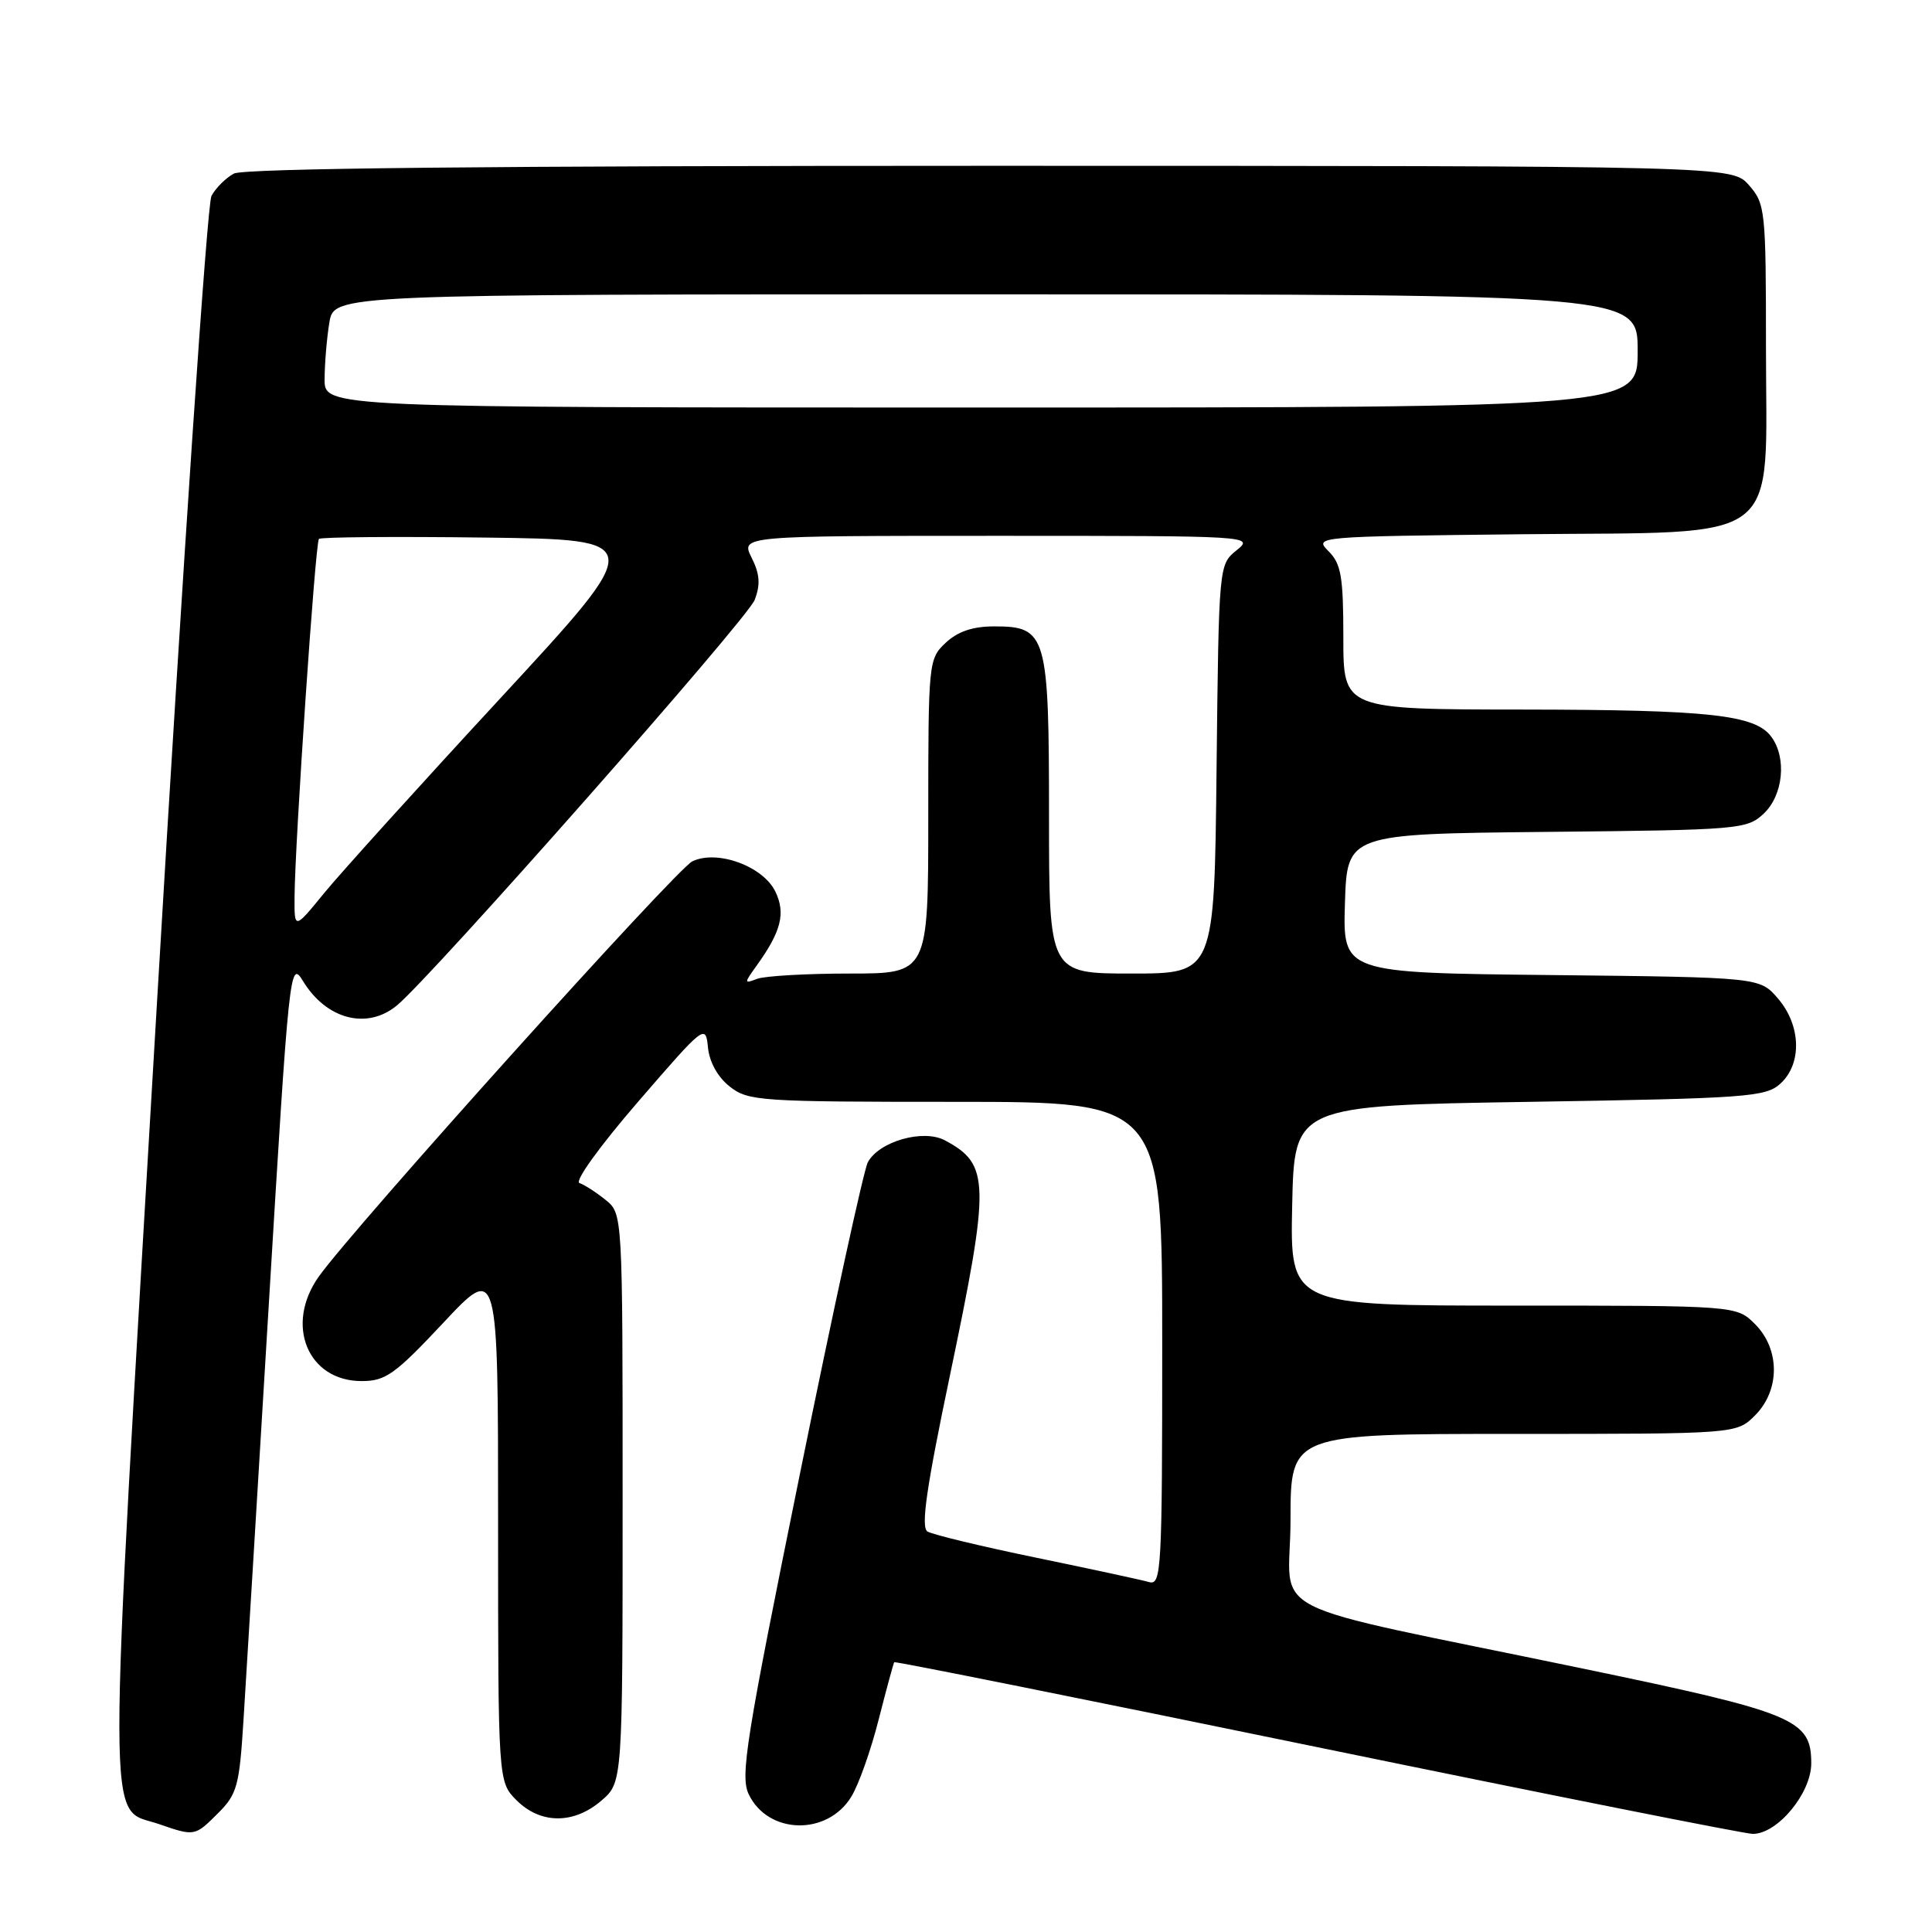 <?xml version="1.0" encoding="UTF-8" standalone="no"?>
<!DOCTYPE svg PUBLIC "-//W3C//DTD SVG 1.1//EN" "http://www.w3.org/Graphics/SVG/1.1/DTD/svg11.dtd" >
<svg xmlns="http://www.w3.org/2000/svg" xmlns:xlink="http://www.w3.org/1999/xlink" version="1.1" viewBox="0 0 256 256">
 <g >
 <path fill="currentColor"
d=" M 28.91 240.24 C 31.42 237.74 31.72 236.62 32.26 227.99 C 32.59 222.77 34.10 197.93 35.62 172.80 C 38.31 128.20 38.42 127.17 40.14 129.98 C 43.24 135.09 48.64 136.49 52.59 133.23 C 57.26 129.36 99.05 82.01 100.00 79.49 C 100.78 77.45 100.68 76.06 99.59 73.89 C 98.15 71.00 98.15 71.00 132.19 71.00 C 165.85 71.00 166.20 71.02 163.86 72.91 C 161.50 74.82 161.50 74.82 161.20 101.91 C 160.91 129.00 160.91 129.00 149.95 129.00 C 139.00 129.00 139.00 129.00 139.00 108.22 C 139.00 84.09 138.69 83.00 131.76 83.00 C 128.89 83.00 126.92 83.67 125.31 85.17 C 123.04 87.31 123.00 87.70 123.00 108.17 C 123.00 129.00 123.00 129.00 112.58 129.00 C 106.85 129.00 101.34 129.32 100.33 129.70 C 98.57 130.37 98.57 130.30 100.26 127.95 C 103.51 123.43 104.12 121.02 102.75 118.16 C 101.13 114.78 95.03 112.55 91.74 114.13 C 89.60 115.16 46.91 162.60 42.25 169.14 C 37.70 175.53 40.76 183.00 47.92 183.00 C 51.09 183.00 52.33 182.12 58.75 175.27 C 66.00 167.53 66.00 167.53 66.00 201.81 C 66.00 236.09 66.00 236.09 68.45 238.55 C 71.63 241.72 76.03 241.74 79.69 238.59 C 82.50 236.17 82.50 236.17 82.50 198.50 C 82.50 160.82 82.50 160.82 80.24 158.99 C 78.99 157.98 77.43 156.98 76.78 156.76 C 76.10 156.53 79.52 151.81 84.54 146.00 C 93.36 135.79 93.50 135.68 93.81 138.79 C 94.00 140.74 95.11 142.73 96.70 143.98 C 99.14 145.90 100.68 146.00 126.63 146.00 C 154.00 146.00 154.00 146.00 154.00 178.07 C 154.00 208.13 153.89 210.10 152.25 209.63 C 151.29 209.35 144.56 207.90 137.29 206.40 C 130.03 204.90 123.55 203.34 122.89 202.93 C 122.00 202.38 122.75 197.15 125.85 182.35 C 131.23 156.63 131.18 154.29 125.20 151.10 C 122.33 149.57 116.48 151.24 114.99 154.01 C 114.45 155.03 110.38 173.68 105.96 195.46 C 98.84 230.51 98.06 235.36 99.21 237.75 C 101.77 243.10 109.64 243.28 112.81 238.06 C 113.78 236.48 115.41 231.88 116.43 227.84 C 117.46 223.80 118.39 220.39 118.49 220.25 C 118.59 220.11 143.80 225.17 174.52 231.50 C 205.23 237.82 231.22 243.00 232.26 243.00 C 235.53 243.00 240.00 237.61 240.00 233.65 C 240.00 227.83 237.85 226.94 209.86 221.12 C 165.84 211.97 171.00 214.59 171.00 201.42 C 171.00 190.00 171.00 190.00 200.55 190.00 C 230.09 190.00 230.09 190.00 232.55 187.55 C 235.88 184.21 235.88 178.79 232.55 175.45 C 230.09 173.00 230.09 173.00 200.52 173.00 C 170.94 173.00 170.94 173.00 171.22 159.75 C 171.50 146.50 171.50 146.50 202.65 146.00 C 231.47 145.54 233.95 145.36 235.90 143.60 C 238.80 140.97 238.66 135.88 235.59 132.31 C 233.18 129.50 233.18 129.50 205.55 129.20 C 177.93 128.91 177.93 128.91 178.21 119.70 C 178.50 110.50 178.50 110.50 204.95 110.23 C 230.49 109.98 231.49 109.89 233.70 107.81 C 236.28 105.39 236.78 100.44 234.72 97.64 C 232.59 94.71 226.51 94.05 201.75 94.02 C 178.00 94.00 178.00 94.00 178.00 84.50 C 178.00 76.41 177.71 74.71 176.04 73.04 C 174.10 71.10 174.30 71.09 201.63 70.79 C 236.82 70.42 234.00 72.58 234.00 46.00 C 234.00 27.84 233.91 27.01 231.75 24.54 C 229.50 21.98 229.50 21.98 131.22 21.97 C 64.98 21.97 32.30 22.30 30.99 23.00 C 29.92 23.58 28.58 24.91 28.02 25.96 C 27.45 27.02 24.24 74.59 20.87 131.68 C 14.11 246.50 14.10 239.30 21.03 241.69 C 25.81 243.34 25.81 243.34 28.91 240.24 Z  M 39.03 118.84 C 39.08 111.61 41.78 71.88 42.26 71.41 C 42.51 71.16 52.39 71.08 64.22 71.23 C 85.73 71.50 85.73 71.50 66.32 92.50 C 55.64 104.05 45.13 115.68 42.95 118.34 C 39.00 123.18 39.00 123.18 39.03 118.84 Z  M 43.01 50.25 C 43.02 48.19 43.30 44.81 43.64 42.75 C 44.26 39.00 44.26 39.00 130.63 39.00 C 217.00 39.00 217.00 39.00 217.00 46.50 C 217.00 54.00 217.00 54.00 130.00 54.00 C 43.00 54.00 43.00 54.00 43.01 50.25 Z "/>
</g>
</svg>